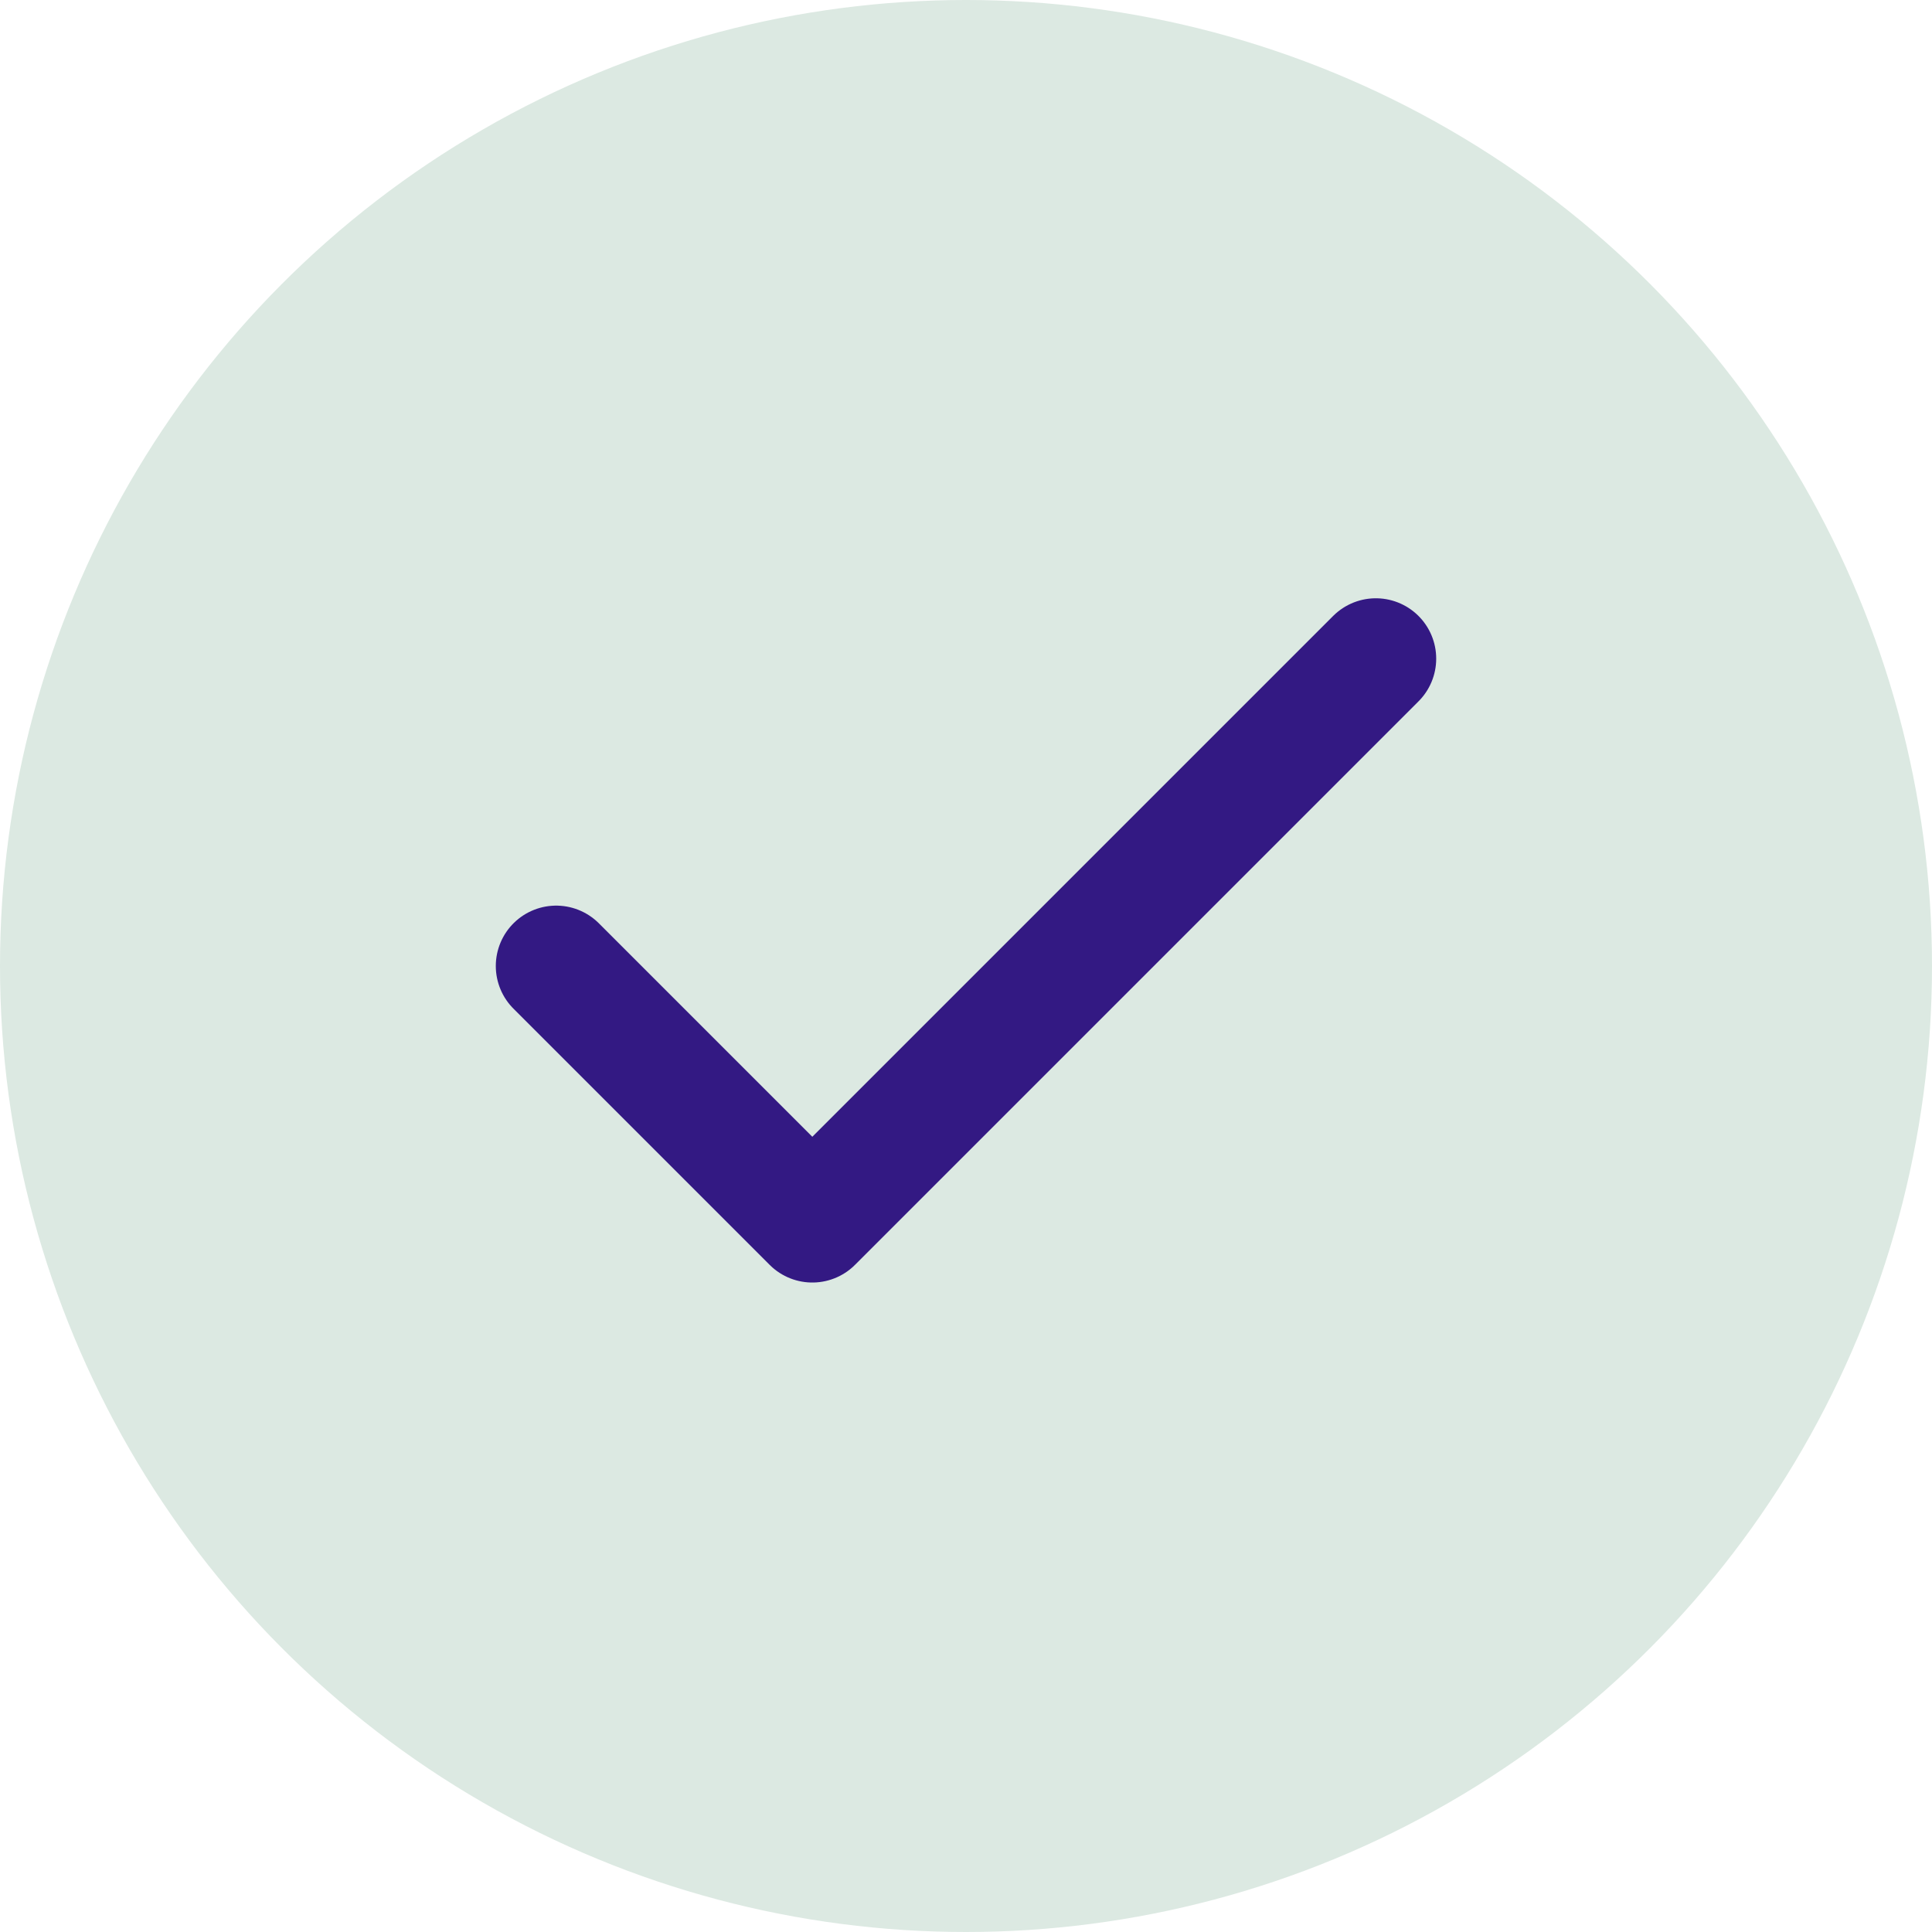 <svg width="24" height="24" viewBox="0 0 24 24" fill="none" xmlns="http://www.w3.org/2000/svg">
<circle cx="12" cy="12" r="12" fill="#DCE9E2"/>
<path d="M17.091 8.182L10.091 15.182L6.909 12" stroke="#331983" stroke-width="1.5" stroke-linecap="round" stroke-linejoin="round"/>
</svg>

